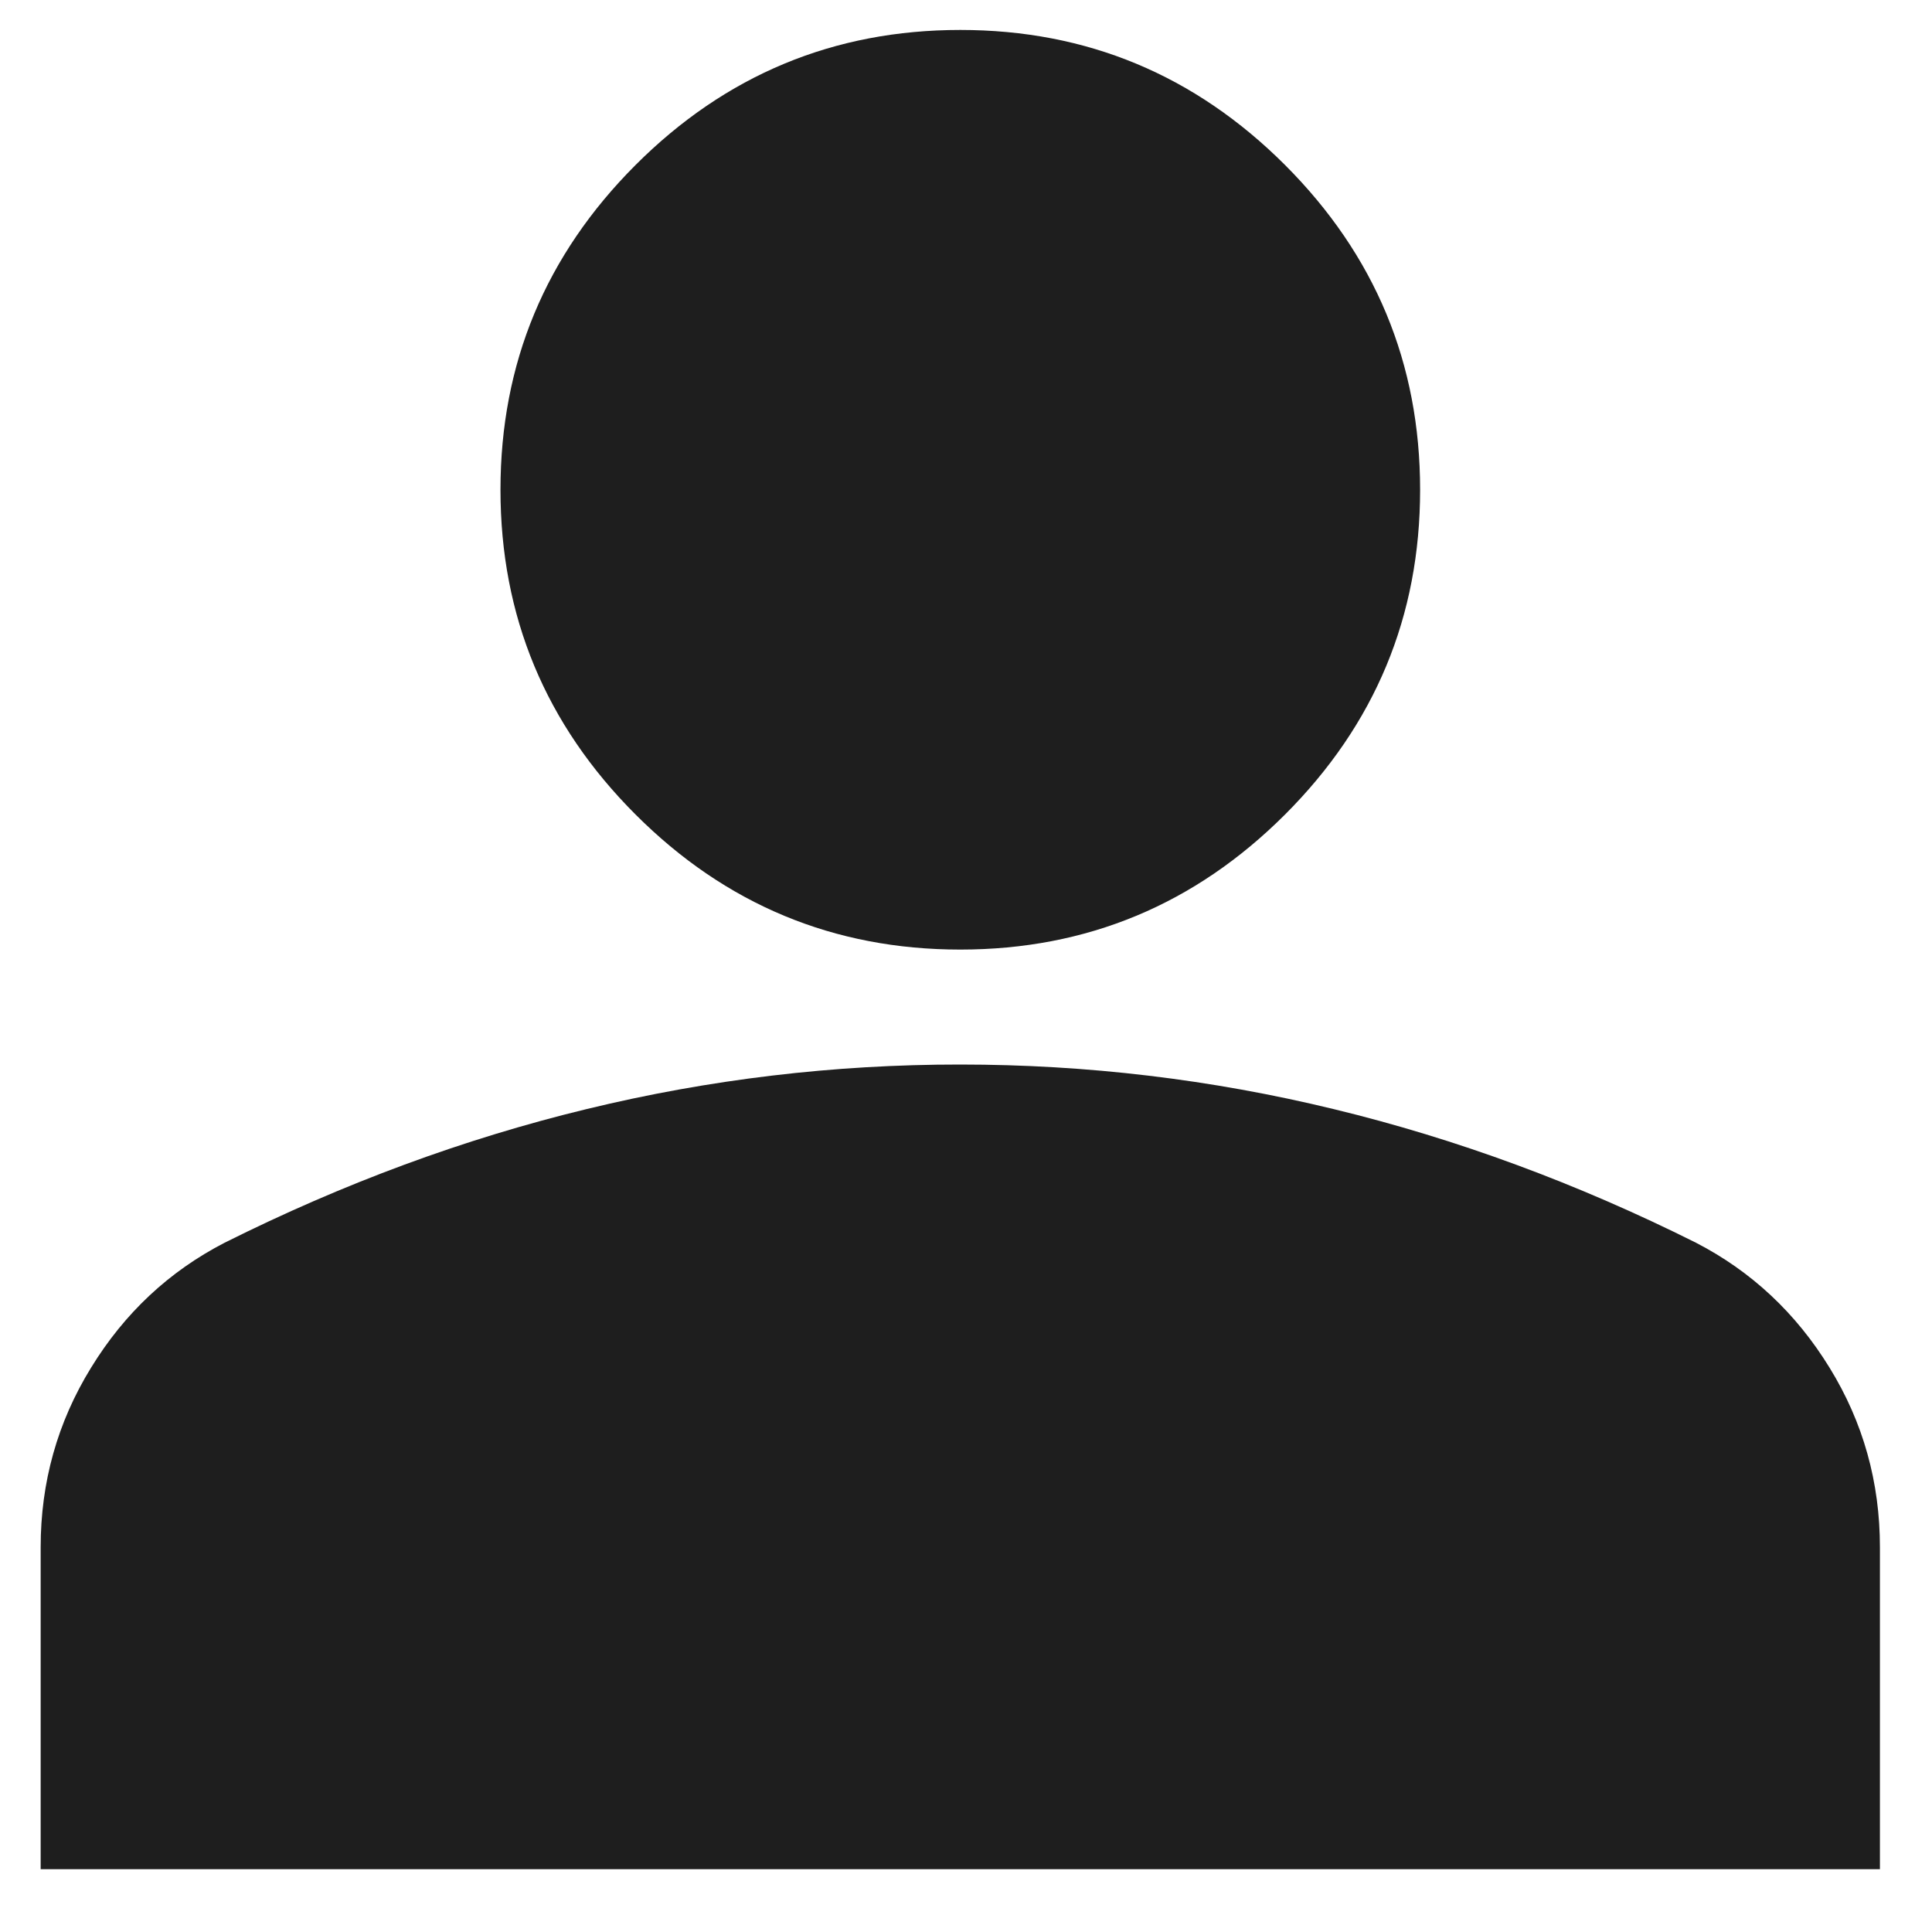 <svg width="22" height="22" viewBox="0 0 22 22" fill="none" xmlns="http://www.w3.org/2000/svg">
<path d="M10.935 10.813C9.495 10.813 8.262 10.3 7.237 9.275C6.212 8.25 5.699 7.017 5.699 5.577C5.699 4.137 6.212 2.905 7.237 1.879C8.262 0.854 9.495 0.341 10.935 0.341C12.375 0.341 13.607 0.854 14.633 1.879C15.658 2.905 16.171 4.137 16.171 5.577C16.171 7.017 15.658 8.25 14.633 9.275C13.607 10.3 12.375 10.813 10.935 10.813ZM0.463 21.285V17.619C0.463 16.878 0.654 16.196 1.037 15.574C1.419 14.951 1.926 14.477 2.558 14.151C3.91 13.475 5.285 12.967 6.681 12.629C8.077 12.29 9.495 12.121 10.935 12.122C12.375 12.122 13.793 12.291 15.189 12.63C16.585 12.968 17.96 13.475 19.312 14.151C19.945 14.478 20.452 14.953 20.834 15.575C21.217 16.197 21.407 16.879 21.407 17.619V21.285H0.463Z" fill="#1E1E1E"/>
</svg>
